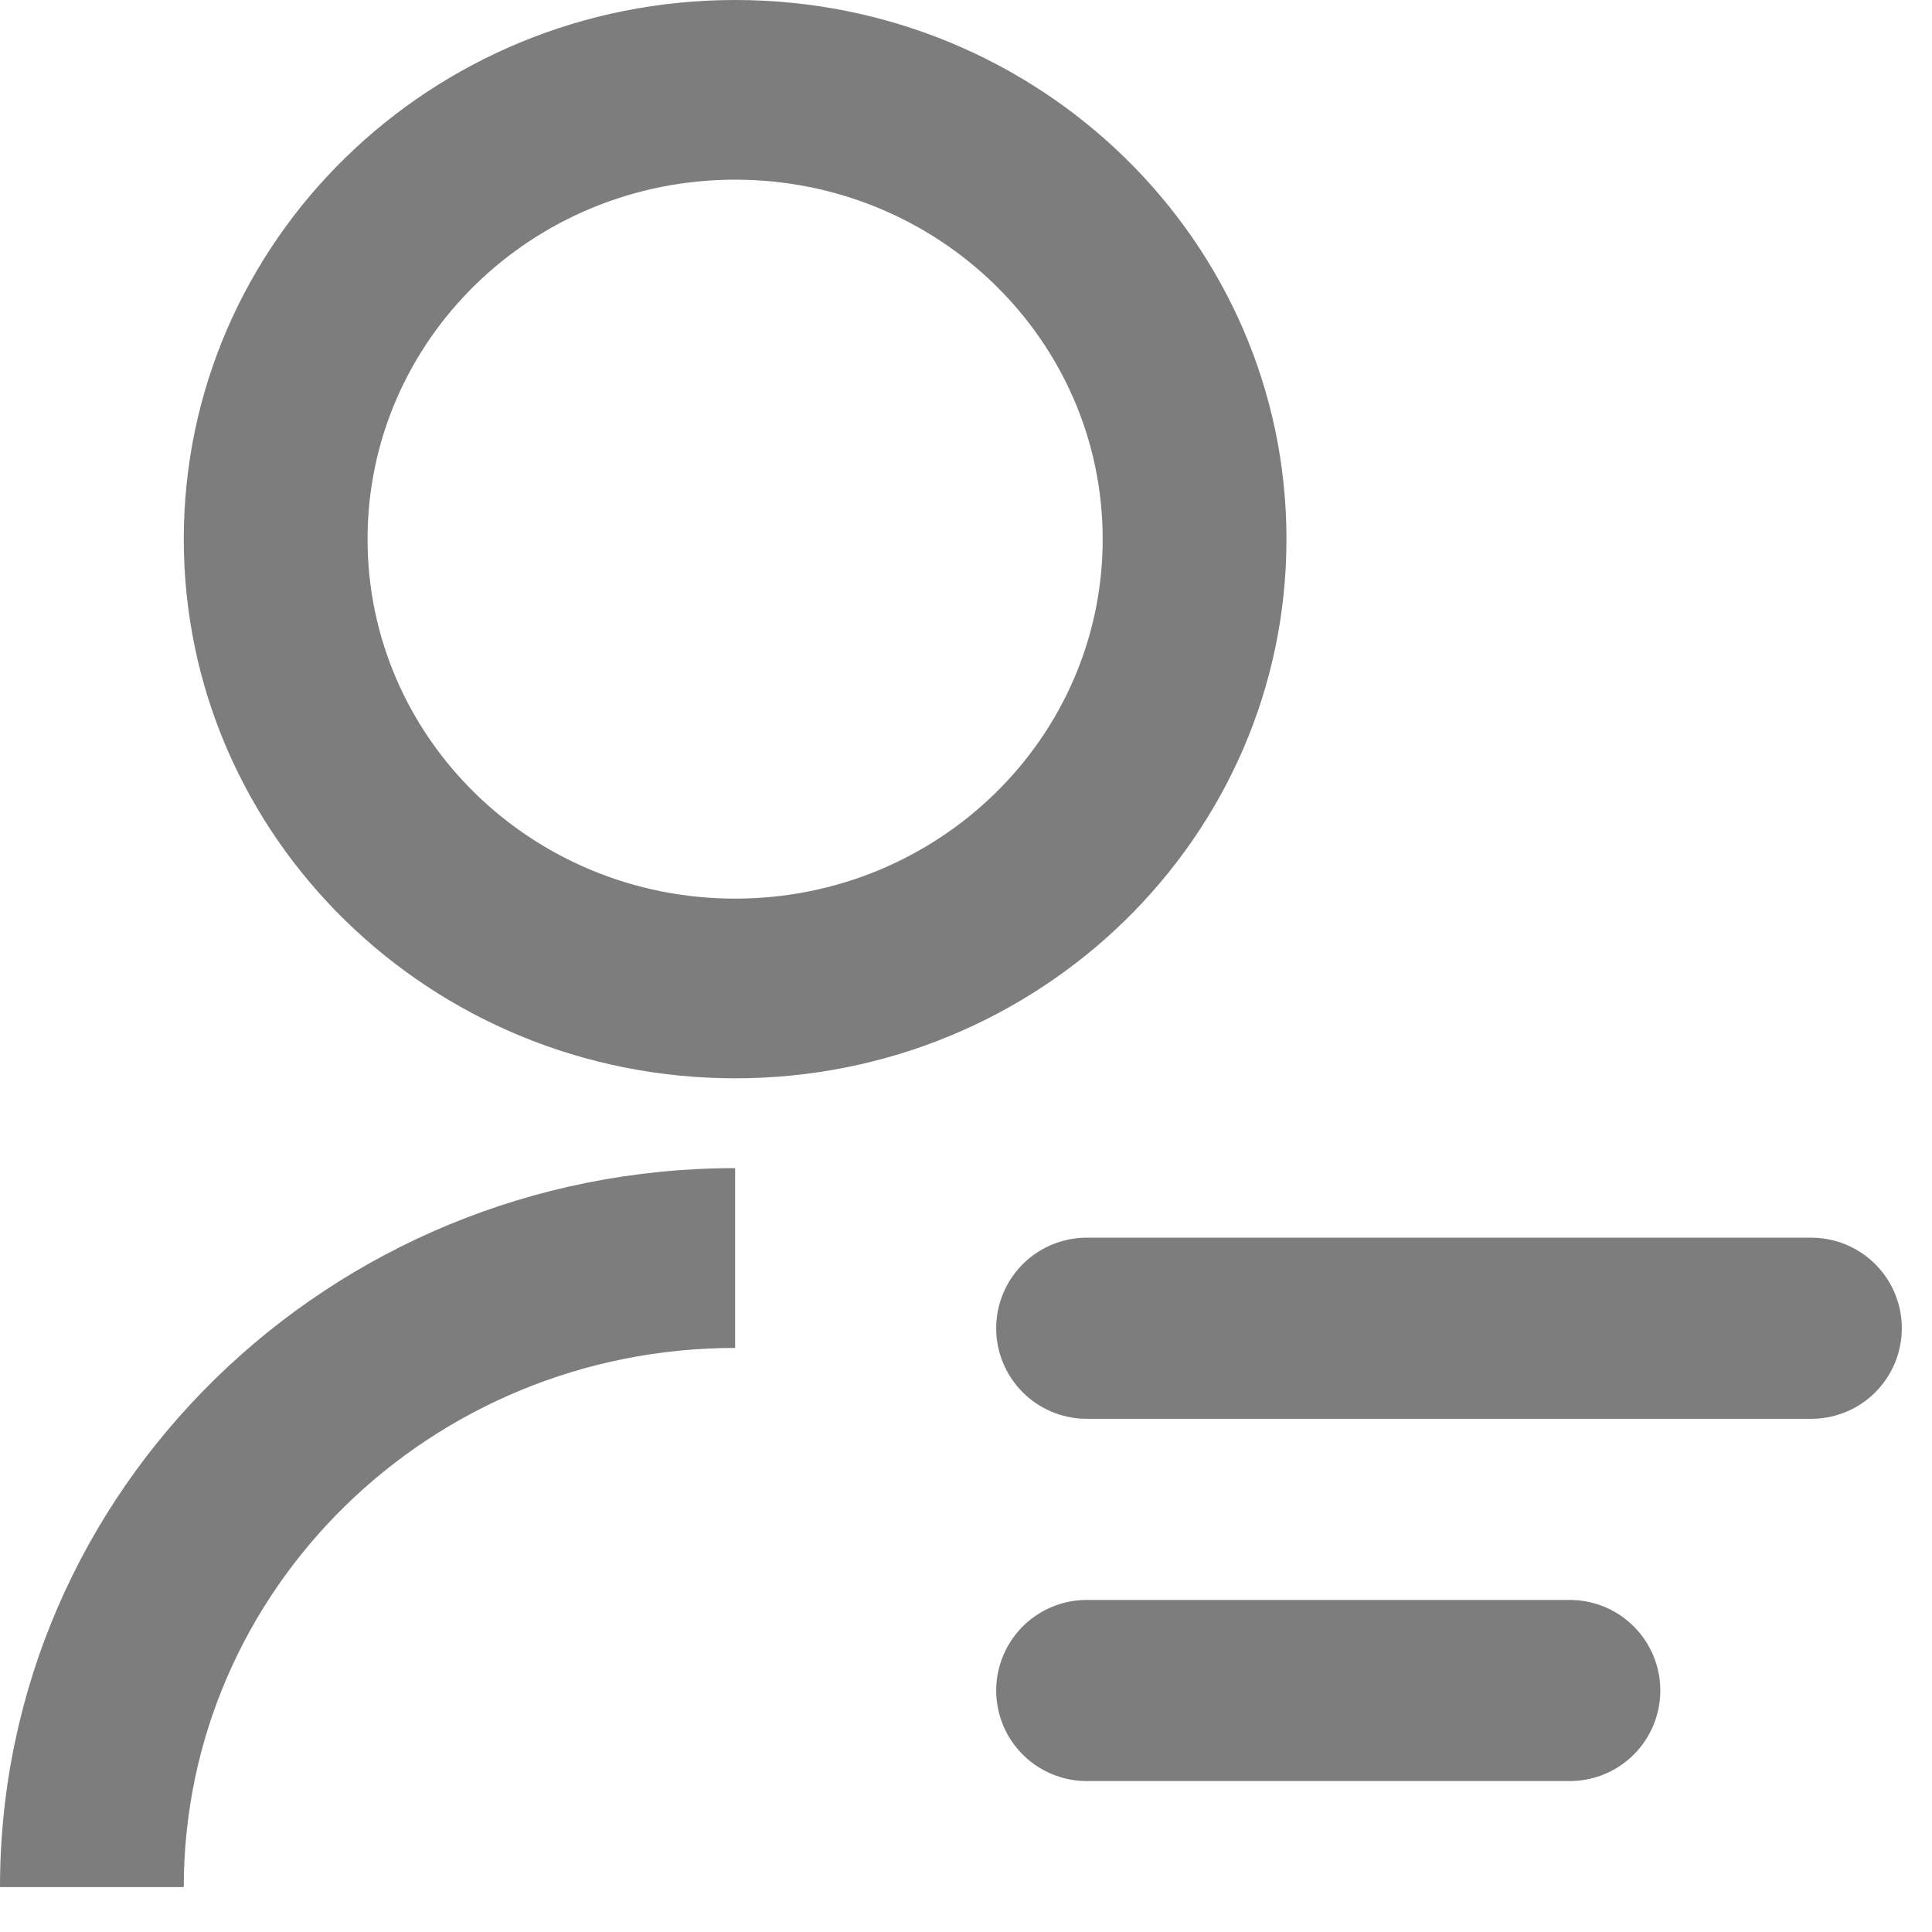 <svg width="16" height="16" viewBox="0 0 16 16" fill="none" xmlns="http://www.w3.org/2000/svg">
<path d="M6.088 9.674V11.163C3.566 11.163 1.522 13.162 1.522 15.628H0C0 12.34 2.726 9.674 6.088 9.674ZM6.088 8.93C3.565 8.93 1.522 6.932 1.522 4.465C1.522 1.998 3.565 0 6.088 0C8.611 0 10.654 1.998 10.654 4.465C10.654 6.932 8.611 8.93 6.088 8.93ZM6.088 7.442C7.77 7.442 9.132 6.11 9.132 4.465C9.132 2.82 7.77 1.488 6.088 1.488C4.406 1.488 3.044 2.82 3.044 4.465C3.044 6.11 4.406 7.442 6.088 7.442Z" fill="#7D7D7D"/>
<path d="M9 11H15" stroke="#7D7D7D" stroke-width="1.5" stroke-linecap="round"/>
<path d="M9 14H13" stroke="#7D7D7D" stroke-width="1.5" stroke-linecap="round"/>
</svg>
